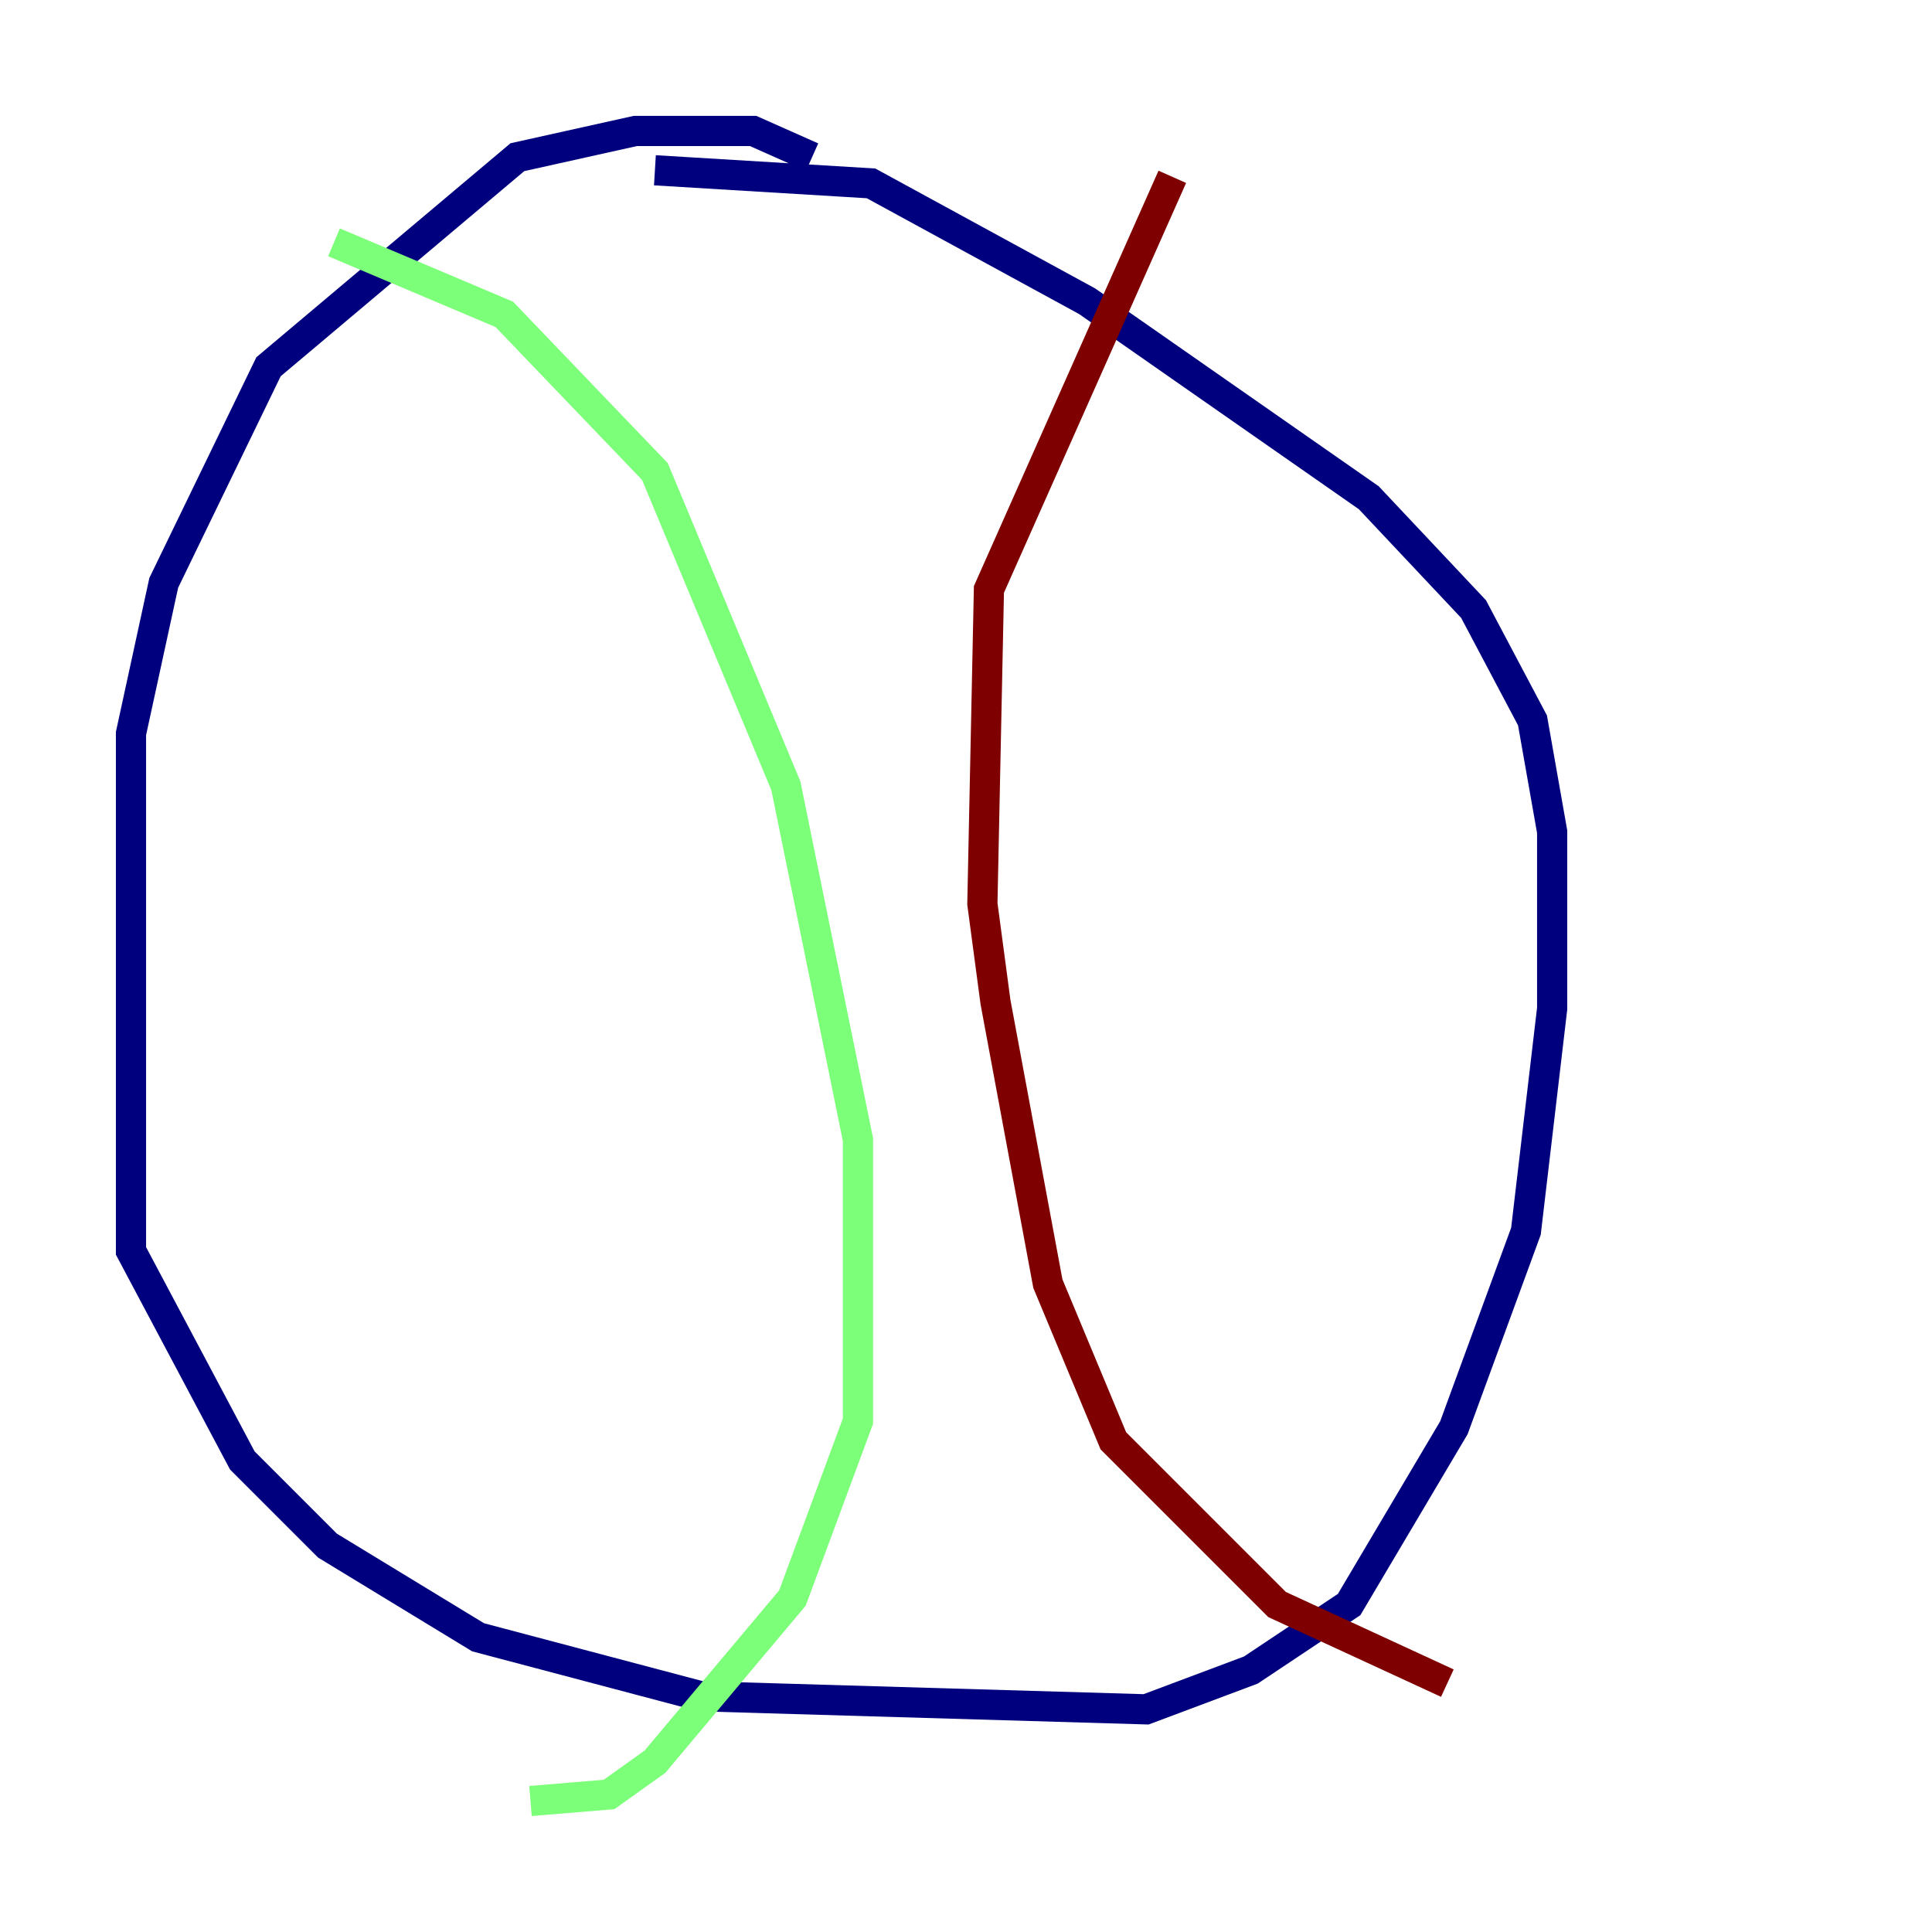 <?xml version="1.0" encoding="utf-8" ?>
<svg baseProfile="tiny" height="128" version="1.2" viewBox="0,0,128,128" width="128" xmlns="http://www.w3.org/2000/svg" xmlns:ev="http://www.w3.org/2001/xml-events" xmlns:xlink="http://www.w3.org/1999/xlink"><defs /><polyline fill="none" points="53.803,10.414 49.898,8.678 42.088,8.678 34.278,10.414 17.79,24.298 10.848,38.617 8.678,48.597 8.678,82.875 16.054,96.759 21.695,102.4 31.675,108.475 46.427,112.38 75.932,113.248 82.875,110.644 89.383,106.305 96.325,94.59 101.098,81.573 102.834,66.82 102.834,55.105 101.532,47.729 97.627,40.352 90.685,32.976 72.027,19.959 57.709,12.149 43.39,11.281" stroke="#00007f" stroke-width="2" /><polyline fill="none" points="22.129,16.054 33.41,20.827 43.39,31.241 52.068,52.068 56.841,75.498 56.841,94.156 52.502,105.871 43.39,116.719 40.352,118.888 35.146,119.322" stroke="#7cff79" stroke-width="2" /><polyline fill="none" points="77.668,11.715 65.519,39.051 65.085,59.878 65.953,66.386 69.424,85.044 73.763,95.458 84.61,106.305 95.891,111.512" stroke="#7f0000" stroke-width="2" /></svg>